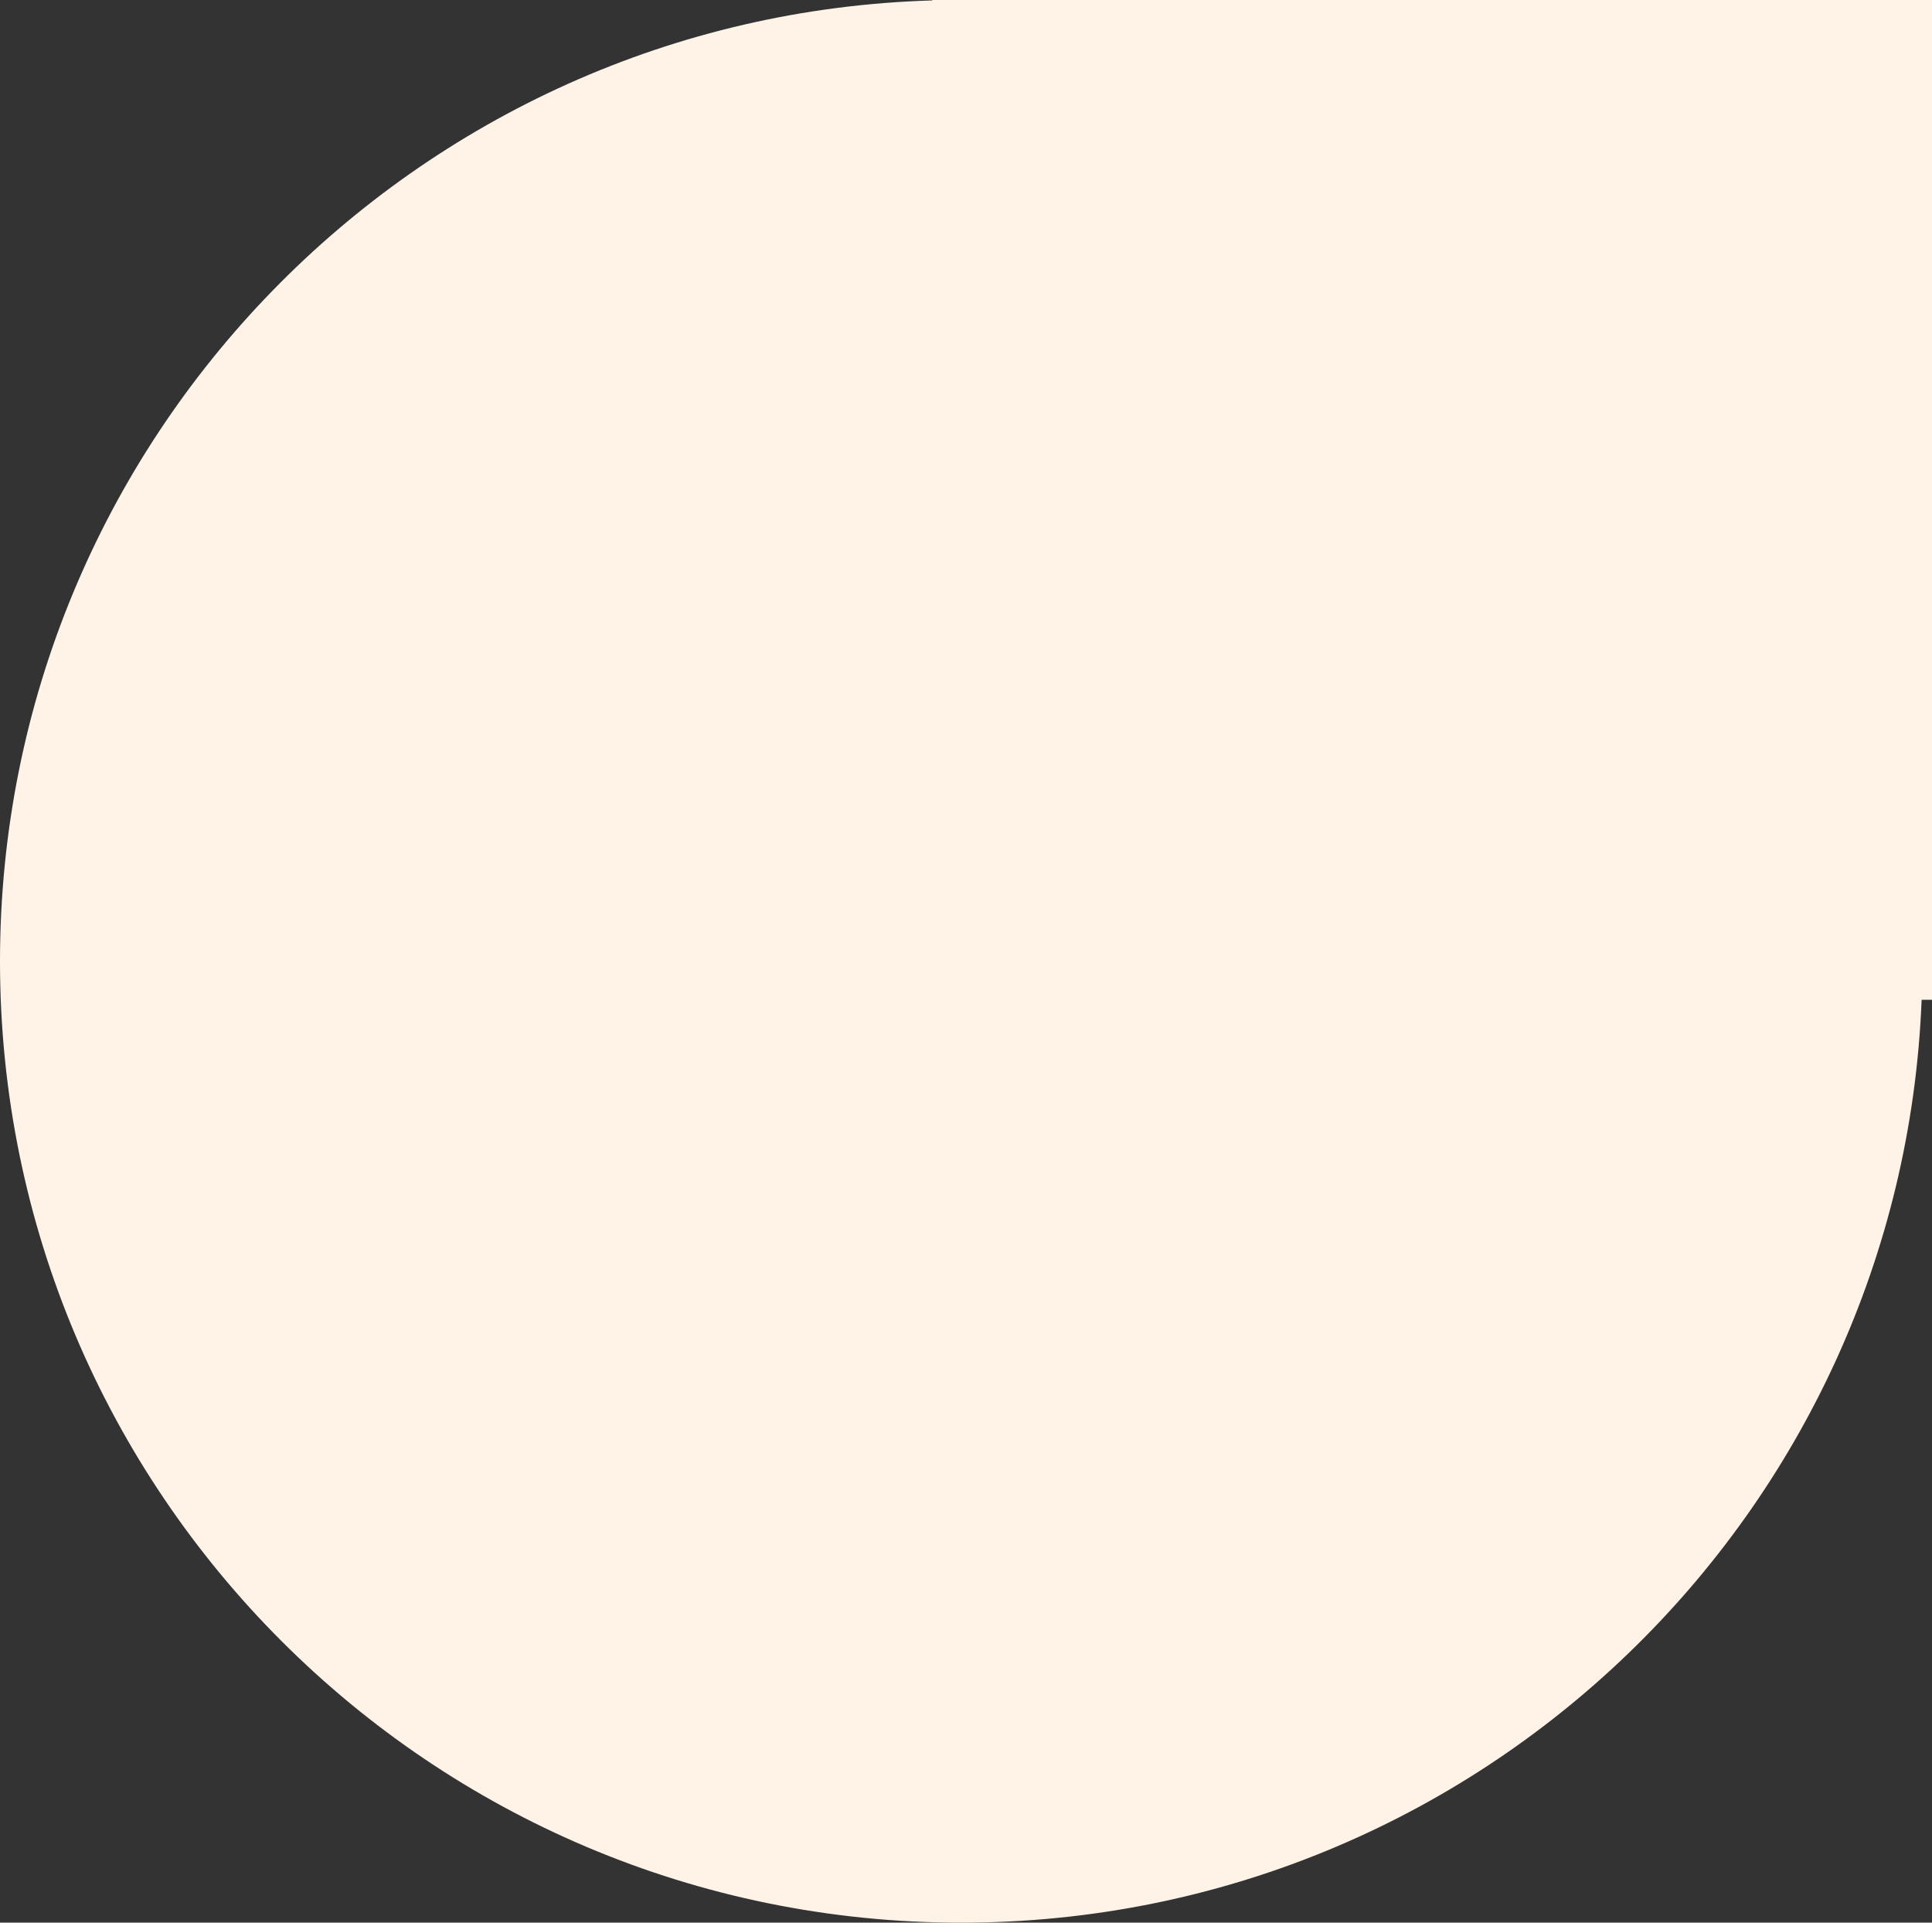 <svg width="201" height="200" viewBox="0 0 201 200" fill="none" xmlns="http://www.w3.org/2000/svg">
<rect x="0" y="0" width="201" height="200" fill="#333333" stroke="none"/>
<path fill-rule="evenodd" clip-rule="evenodd" d="M100 0H201V104H199.921C197.822 157.374 153.889 200 100 200C44.772 200 0 155.228 0 100C0 45.775 43.159 1.63 97 0.044V0H100Z" fill="#fff3e8"/>
</svg>
